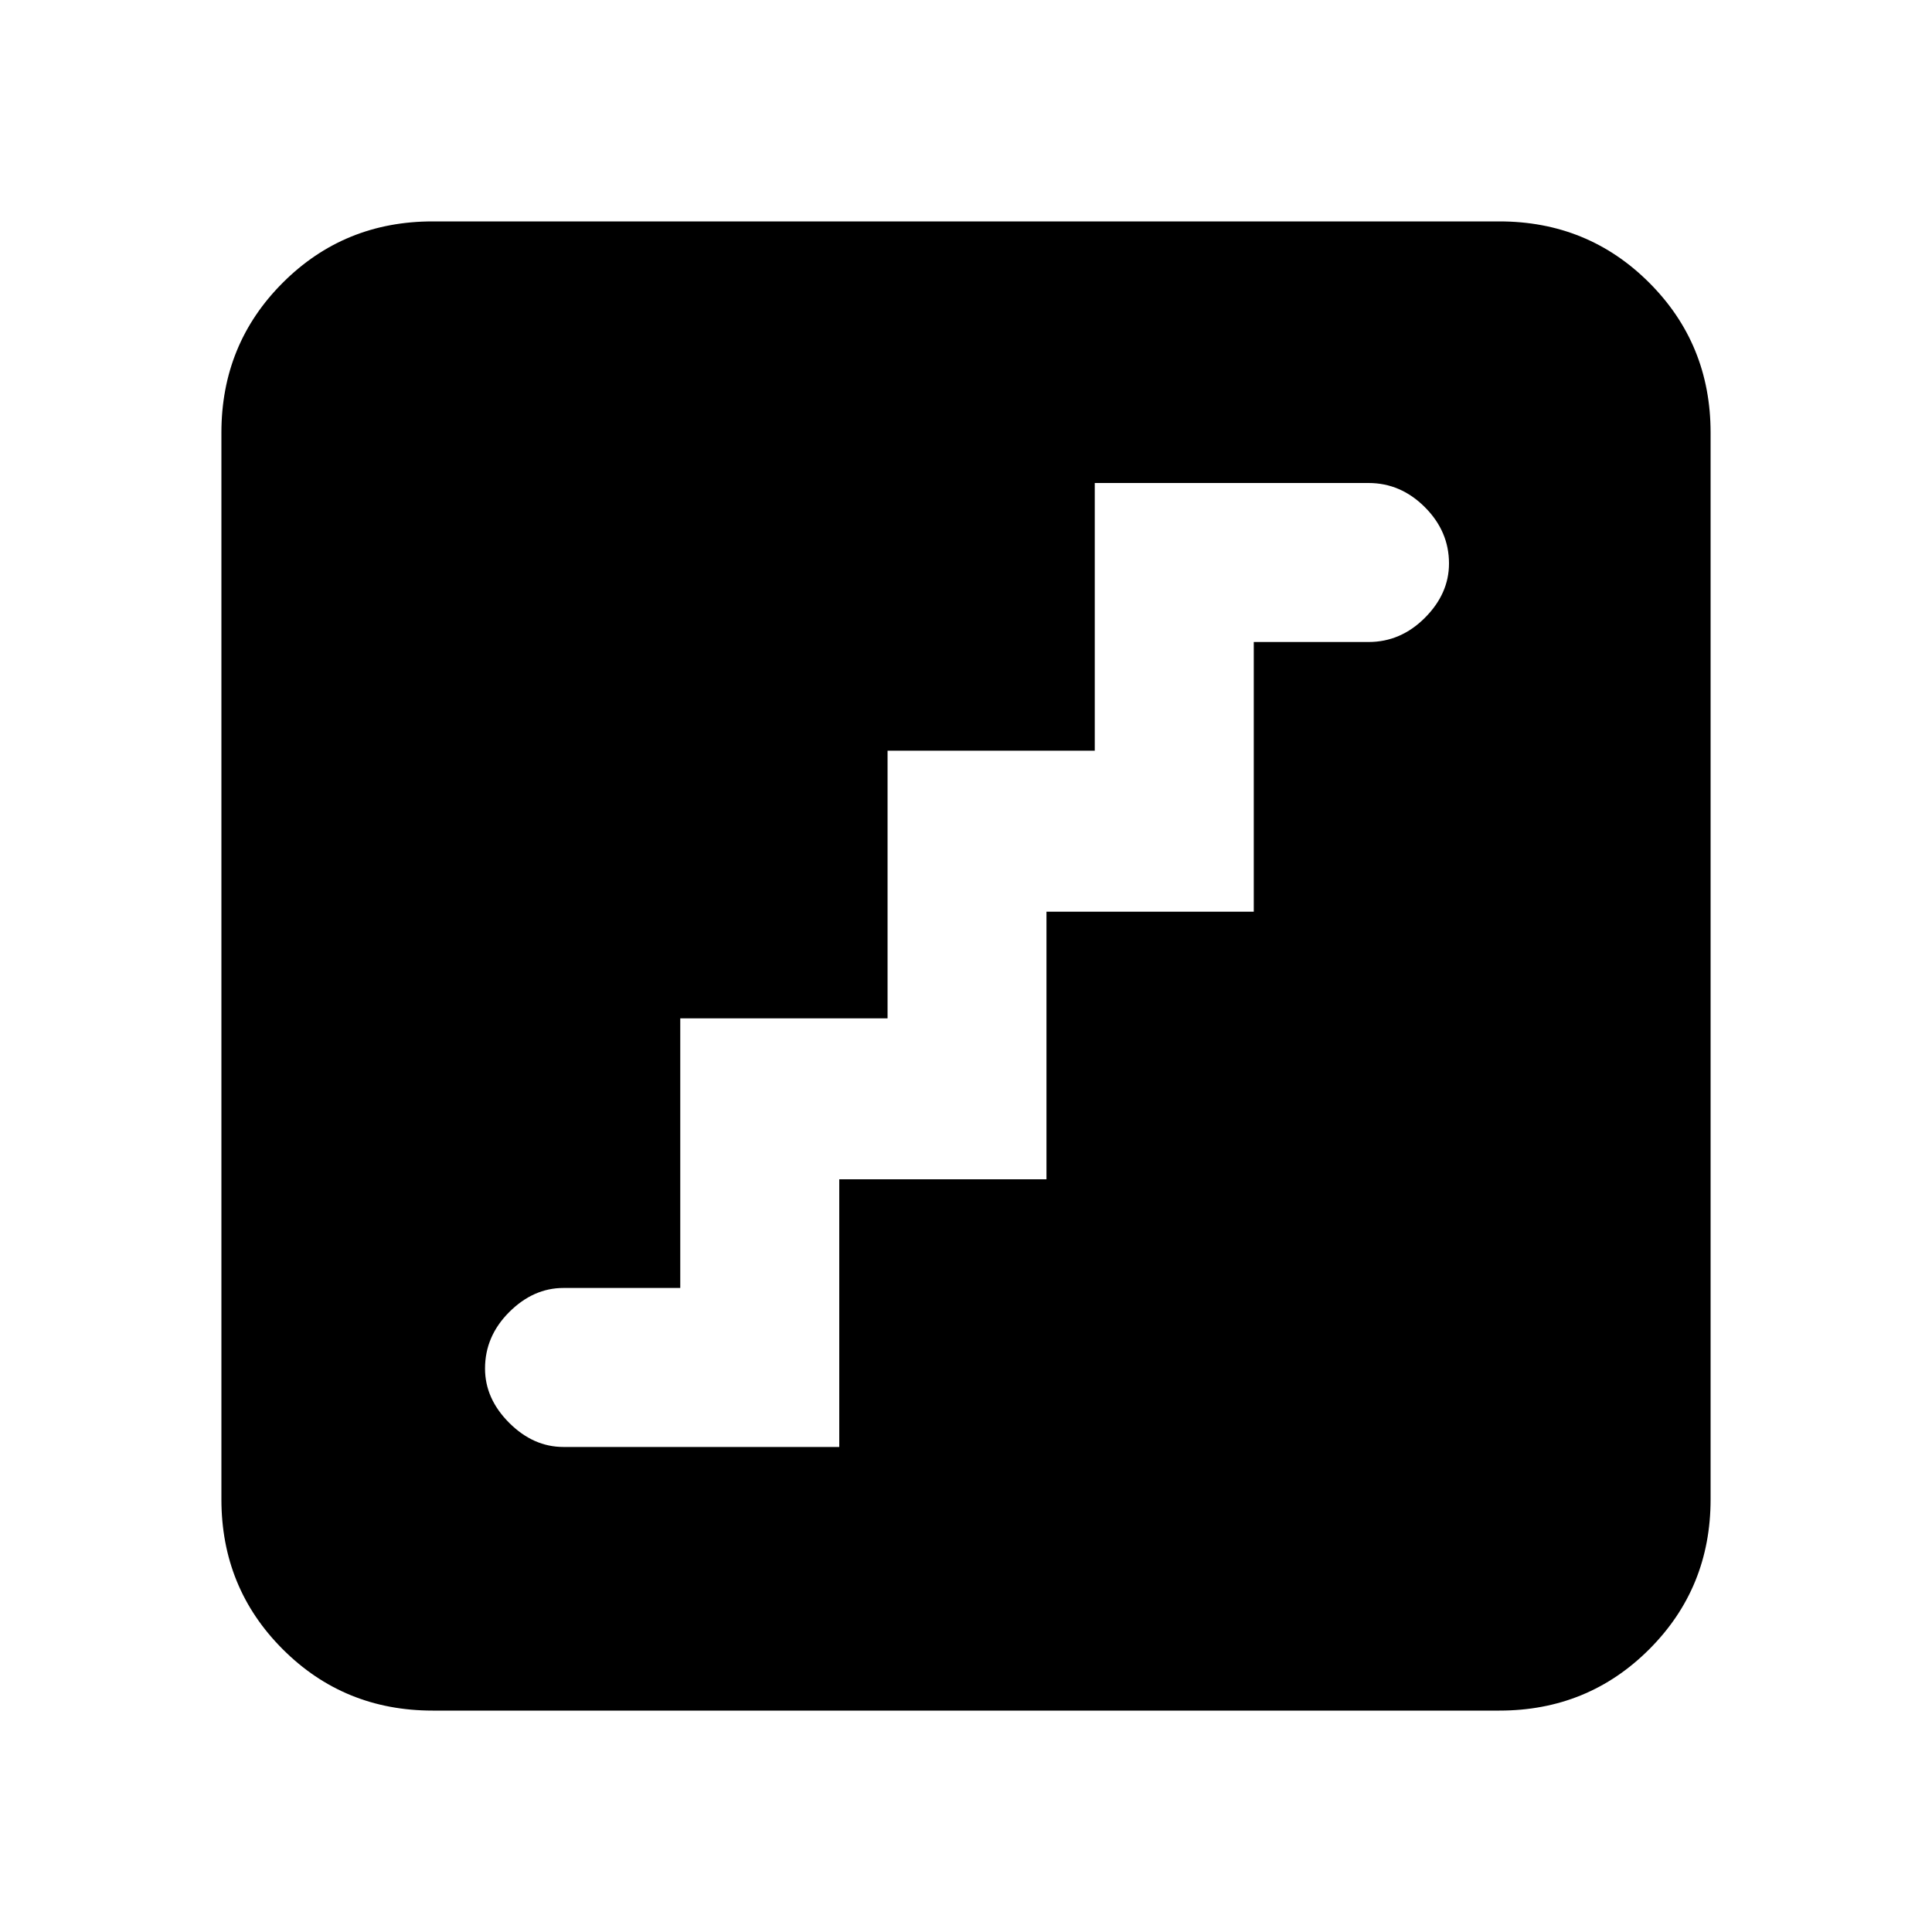 <svg xmlns="http://www.w3.org/2000/svg" height="20" width="20"><path d="M5.833 14.979h2.855v-2.771h2.145v-2.77h2.146V6.646h1.188q.333 0 .583-.25.25-.25.25-.563 0-.333-.25-.583Q14.5 5 14.167 5h-2.834v2.771H9.188v2.771H7.042v2.791H5.833q-.312 0-.562.25-.25.25-.25.584 0 .312.25.562.25.25.562.25Zm-1.354 2.729q-.917 0-1.552-.635t-.635-1.552V4.479q0-.917.635-1.552t1.552-.635h11.042q.917 0 1.552.635t.635 1.552v11.042q0 .917-.635 1.552t-1.552.635Z"/></svg>
